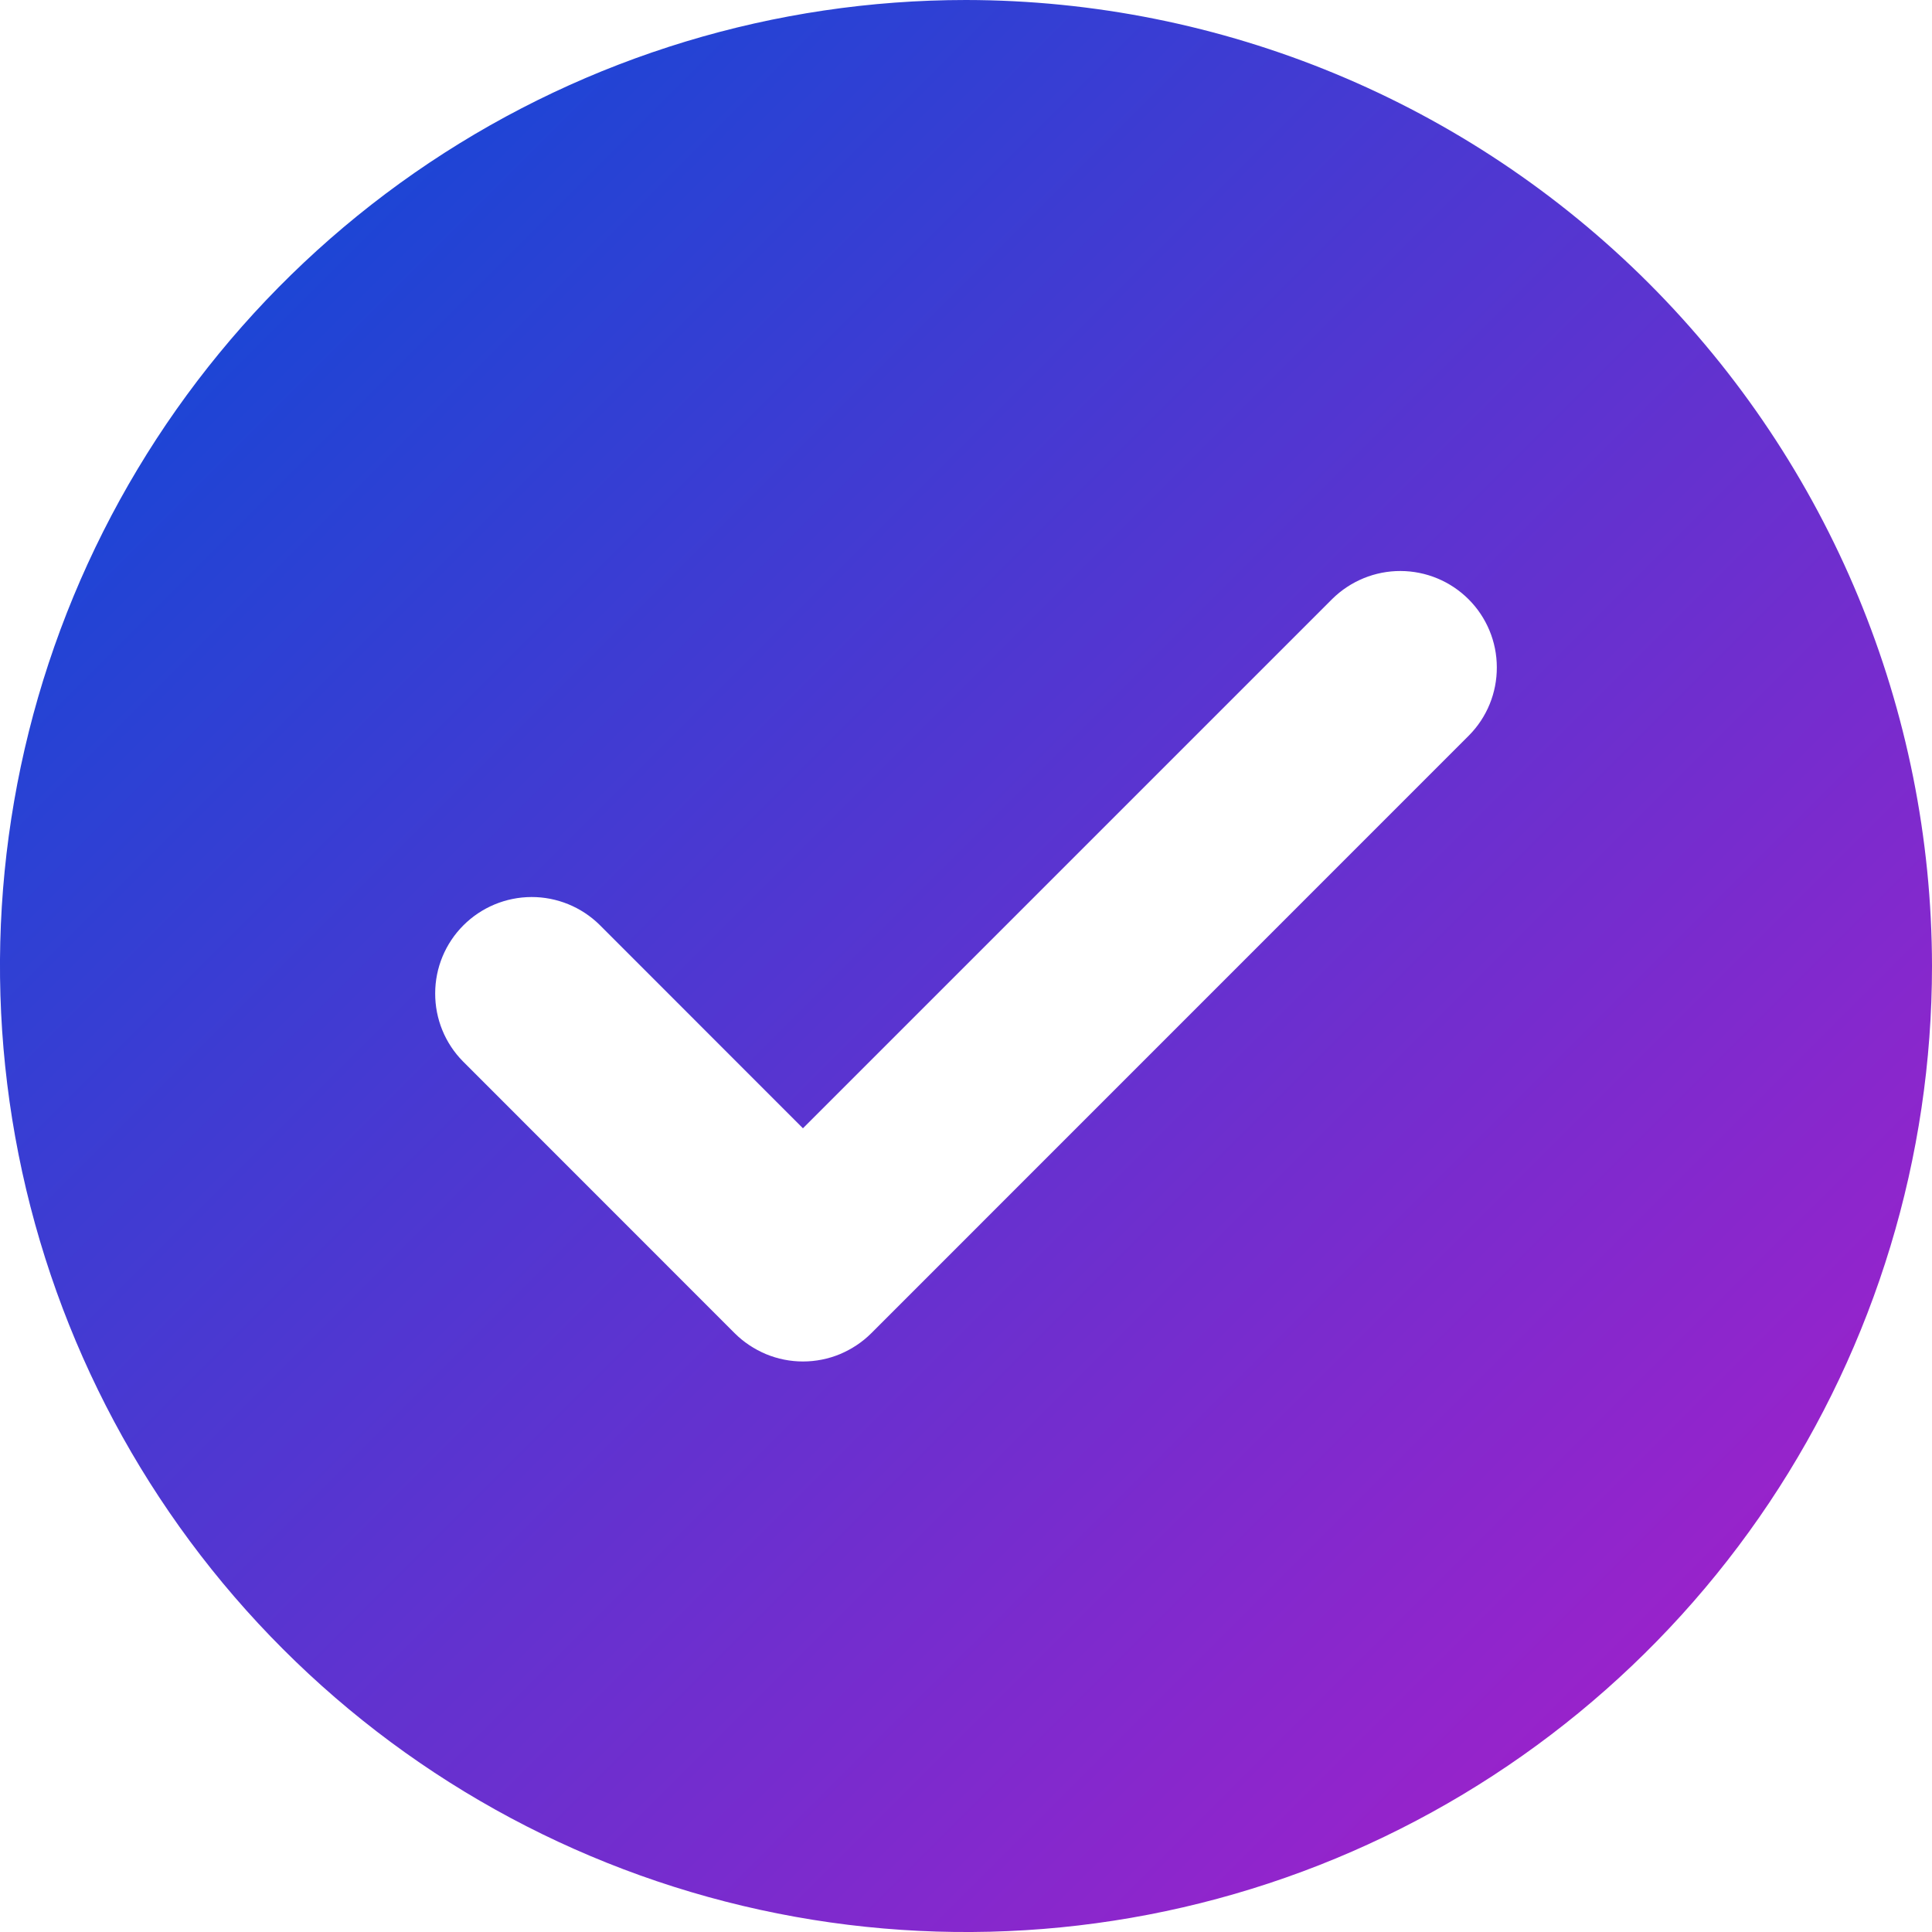 <svg width="20" height="20" viewBox="0 0 20 20" fill="none" xmlns="http://www.w3.org/2000/svg">
<path d="M10 0C8.022 0 6.089 0.586 4.444 1.685C2.8 2.784 1.518 4.346 0.761 6.173C0.004 8 -0.194 10.011 0.192 11.951C0.578 13.891 1.53 15.672 2.929 17.071C4.327 18.47 6.109 19.422 8.049 19.808C9.989 20.194 12 19.996 13.827 19.239C15.654 18.482 17.216 17.2 18.315 15.556C19.413 13.911 20 11.978 20 10C19.997 7.349 18.942 4.807 17.068 2.932C15.193 1.058 12.651 0.003 10 0ZM15.207 7.613L9.02 13.801C8.927 13.894 8.816 13.967 8.695 14.018C8.574 14.068 8.444 14.094 8.312 14.094C8.181 14.094 8.051 14.068 7.93 14.018C7.809 13.967 7.698 13.894 7.605 13.801L4.793 10.988C4.607 10.8 4.504 10.547 4.505 10.283C4.505 10.018 4.611 9.765 4.797 9.579C4.984 9.392 5.237 9.287 5.501 9.286C5.765 9.285 6.019 9.389 6.207 9.574L8.312 11.68L13.793 6.199C13.981 6.014 14.235 5.91 14.499 5.911C14.763 5.912 15.016 6.017 15.203 6.204C15.389 6.39 15.495 6.643 15.495 6.908C15.496 7.172 15.393 7.425 15.207 7.613Z" fill="url(#paint0_linear)"/>
<defs>
<linearGradient id="paint0_linear" x1="0" y1="0" x2="20" y2="20" gradientUnits="userSpaceOnUse">
<stop stop-color="#044CD7"/>
<stop offset="1" stop-color="#B11CC9"/>
</linearGradient>
</defs>
</svg>
